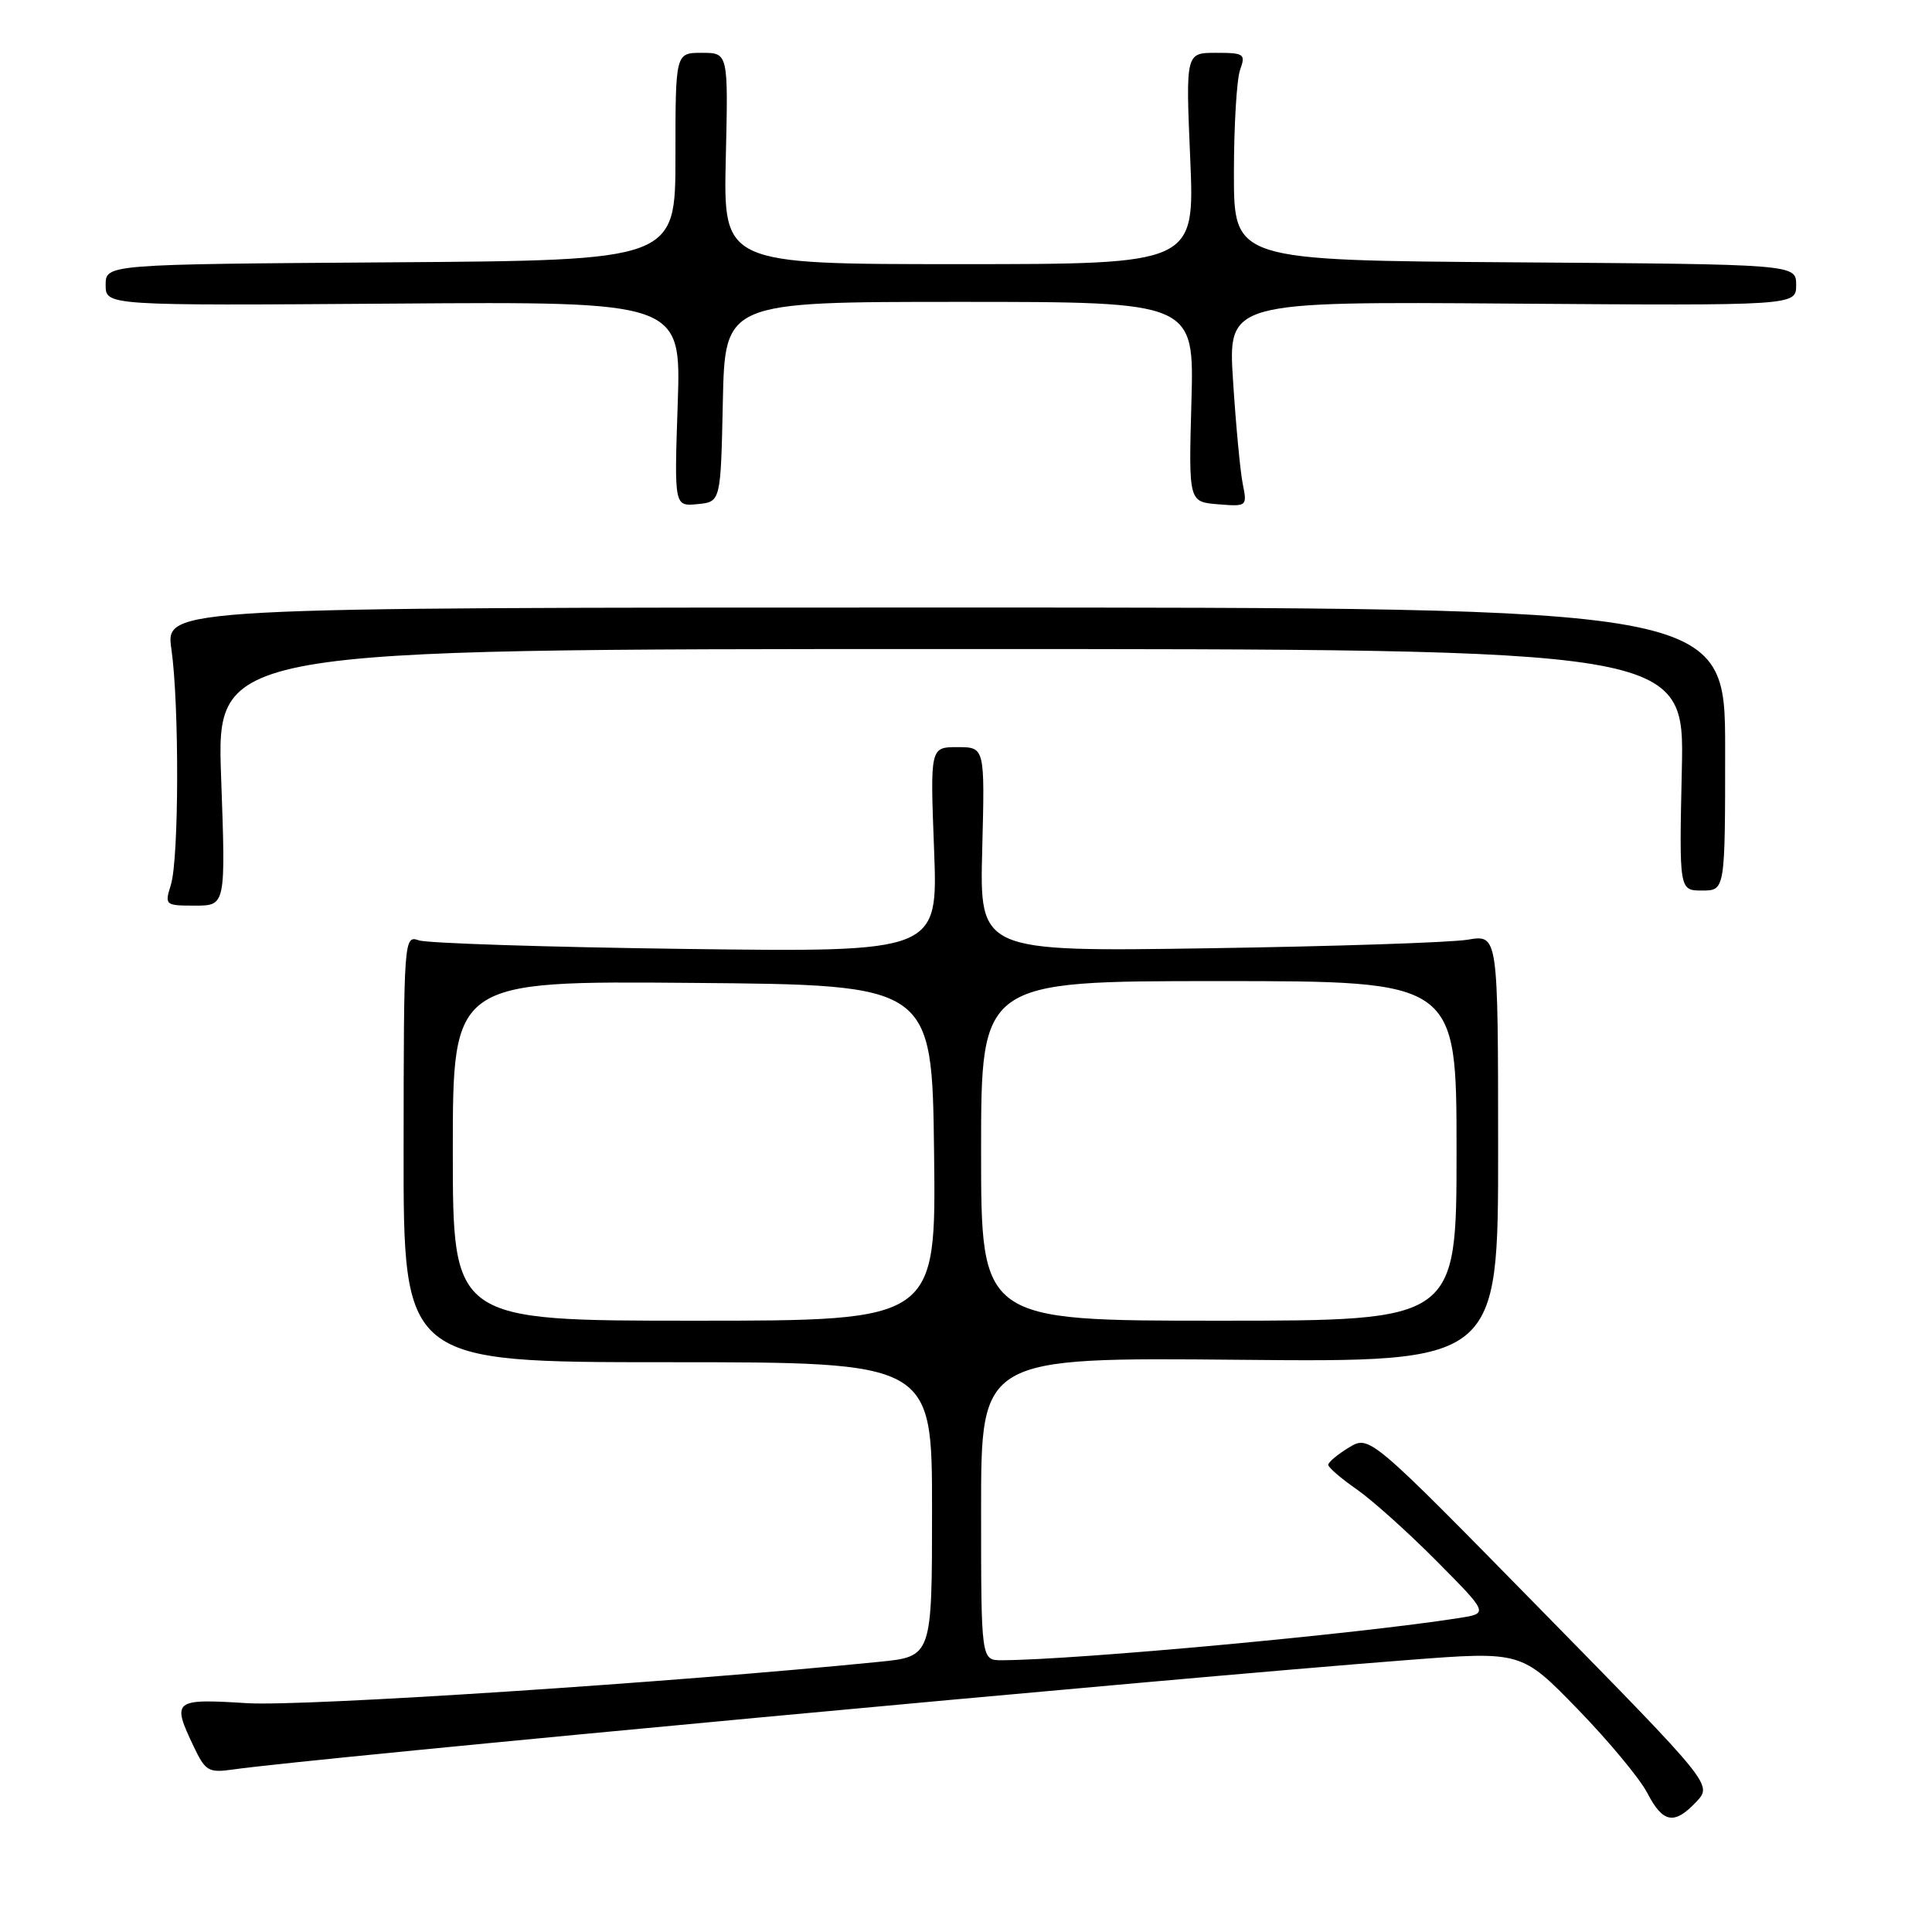 <?xml version="1.0" encoding="UTF-8" standalone="no"?>
<!DOCTYPE svg PUBLIC "-//W3C//DTD SVG 1.1//EN" "http://www.w3.org/Graphics/SVG/1.1/DTD/svg11.dtd" >
<svg xmlns="http://www.w3.org/2000/svg" xmlns:xlink="http://www.w3.org/1999/xlink" version="1.1" viewBox="0 0 256 256">
 <g >
 <path fill="currentColor"
d=" M 224.78 238.74 C 226.90 236.47 226.90 236.47 204.18 213.31 C 181.46 190.15 181.46 190.15 178.73 191.81 C 177.23 192.72 176.00 193.75 176.00 194.10 C 176.00 194.44 177.69 195.90 179.75 197.33 C 181.81 198.76 186.59 203.05 190.37 206.86 C 197.23 213.78 197.23 213.78 193.37 214.39 C 179.99 216.50 142.59 219.95 132.75 219.99 C 130.00 220.00 130.00 220.00 130.00 199.93 C 130.00 179.86 130.00 179.86 164.26 180.18 C 198.52 180.50 198.52 180.50 198.51 152.17 C 198.50 123.84 198.50 123.84 194.50 124.51 C 192.30 124.89 176.84 125.40 160.15 125.65 C 129.80 126.11 129.80 126.11 130.15 112.55 C 130.50 99.00 130.50 99.00 126.88 99.00 C 123.25 99.00 123.25 99.00 123.77 112.58 C 124.29 126.17 124.29 126.17 90.89 125.74 C 72.53 125.50 56.60 124.99 55.50 124.60 C 53.53 123.91 53.50 124.34 53.48 152.20 C 53.45 180.50 53.45 180.50 88.48 180.50 C 123.50 180.50 123.50 180.50 123.50 200.00 C 123.50 219.50 123.50 219.50 116.50 220.20 C 89.07 222.95 40.25 226.14 32.75 225.68 C 22.97 225.07 22.73 225.26 25.68 231.45 C 27.23 234.70 27.63 234.93 30.93 234.46 C 41.25 232.98 155.59 222.33 186.55 219.96 C 201.60 218.80 201.60 218.80 209.05 226.47 C 213.15 230.69 217.30 235.69 218.27 237.57 C 220.35 241.58 221.85 241.85 224.78 238.74 Z  M 29.30 103.00 C 28.69 86.00 28.69 86.00 125.95 86.00 C 223.21 86.00 223.21 86.00 222.85 102.00 C 222.50 118.00 222.50 118.00 225.54 118.00 C 228.59 118.00 228.59 118.00 228.59 99.25 C 228.59 80.50 228.59 80.50 125.25 80.50 C 21.92 80.50 21.92 80.50 22.71 86.00 C 23.76 93.33 23.72 113.80 22.64 117.25 C 21.80 119.94 21.87 120.00 25.85 120.00 C 29.91 120.00 29.91 120.00 29.30 103.00 Z  M 95.78 53.25 C 96.06 40.00 96.06 40.00 127.15 40.00 C 158.24 40.00 158.24 40.00 157.87 53.25 C 157.50 66.50 157.50 66.50 161.39 66.82 C 165.23 67.13 165.27 67.10 164.67 64.12 C 164.34 62.46 163.76 56.34 163.39 50.52 C 162.70 39.95 162.70 39.95 200.35 40.23 C 238.00 40.50 238.00 40.50 238.00 37.76 C 238.00 35.02 238.00 35.02 200.75 34.76 C 163.50 34.50 163.50 34.50 163.50 23.00 C 163.50 16.68 163.87 10.49 164.32 9.25 C 165.08 7.15 164.86 7.00 161.12 7.00 C 157.11 7.00 157.11 7.00 157.71 21.00 C 158.31 35.00 158.31 35.00 127.08 35.00 C 95.85 35.00 95.85 35.00 96.17 21.00 C 96.50 7.00 96.50 7.00 93.00 7.00 C 89.50 7.00 89.50 7.00 89.50 20.75 C 89.50 34.50 89.50 34.50 51.75 34.76 C 14.00 35.02 14.00 35.02 14.00 37.76 C 14.00 40.50 14.00 40.50 52.13 40.23 C 90.26 39.95 90.26 39.95 89.80 53.53 C 89.34 67.10 89.34 67.10 92.42 66.80 C 95.50 66.50 95.50 66.50 95.78 53.25 Z  M 60.00 152.49 C 60.00 129.97 60.00 129.97 91.75 130.24 C 123.50 130.50 123.50 130.50 123.77 152.75 C 124.04 175.00 124.04 175.00 92.02 175.00 C 60.00 175.00 60.00 175.00 60.00 152.49 Z  M 130.00 152.50 C 130.00 130.00 130.00 130.00 161.50 130.00 C 193.00 130.00 193.00 130.00 193.00 152.50 C 193.00 175.00 193.00 175.00 161.50 175.00 C 130.00 175.00 130.00 175.00 130.00 152.50 Z "/>
</g>
</svg>